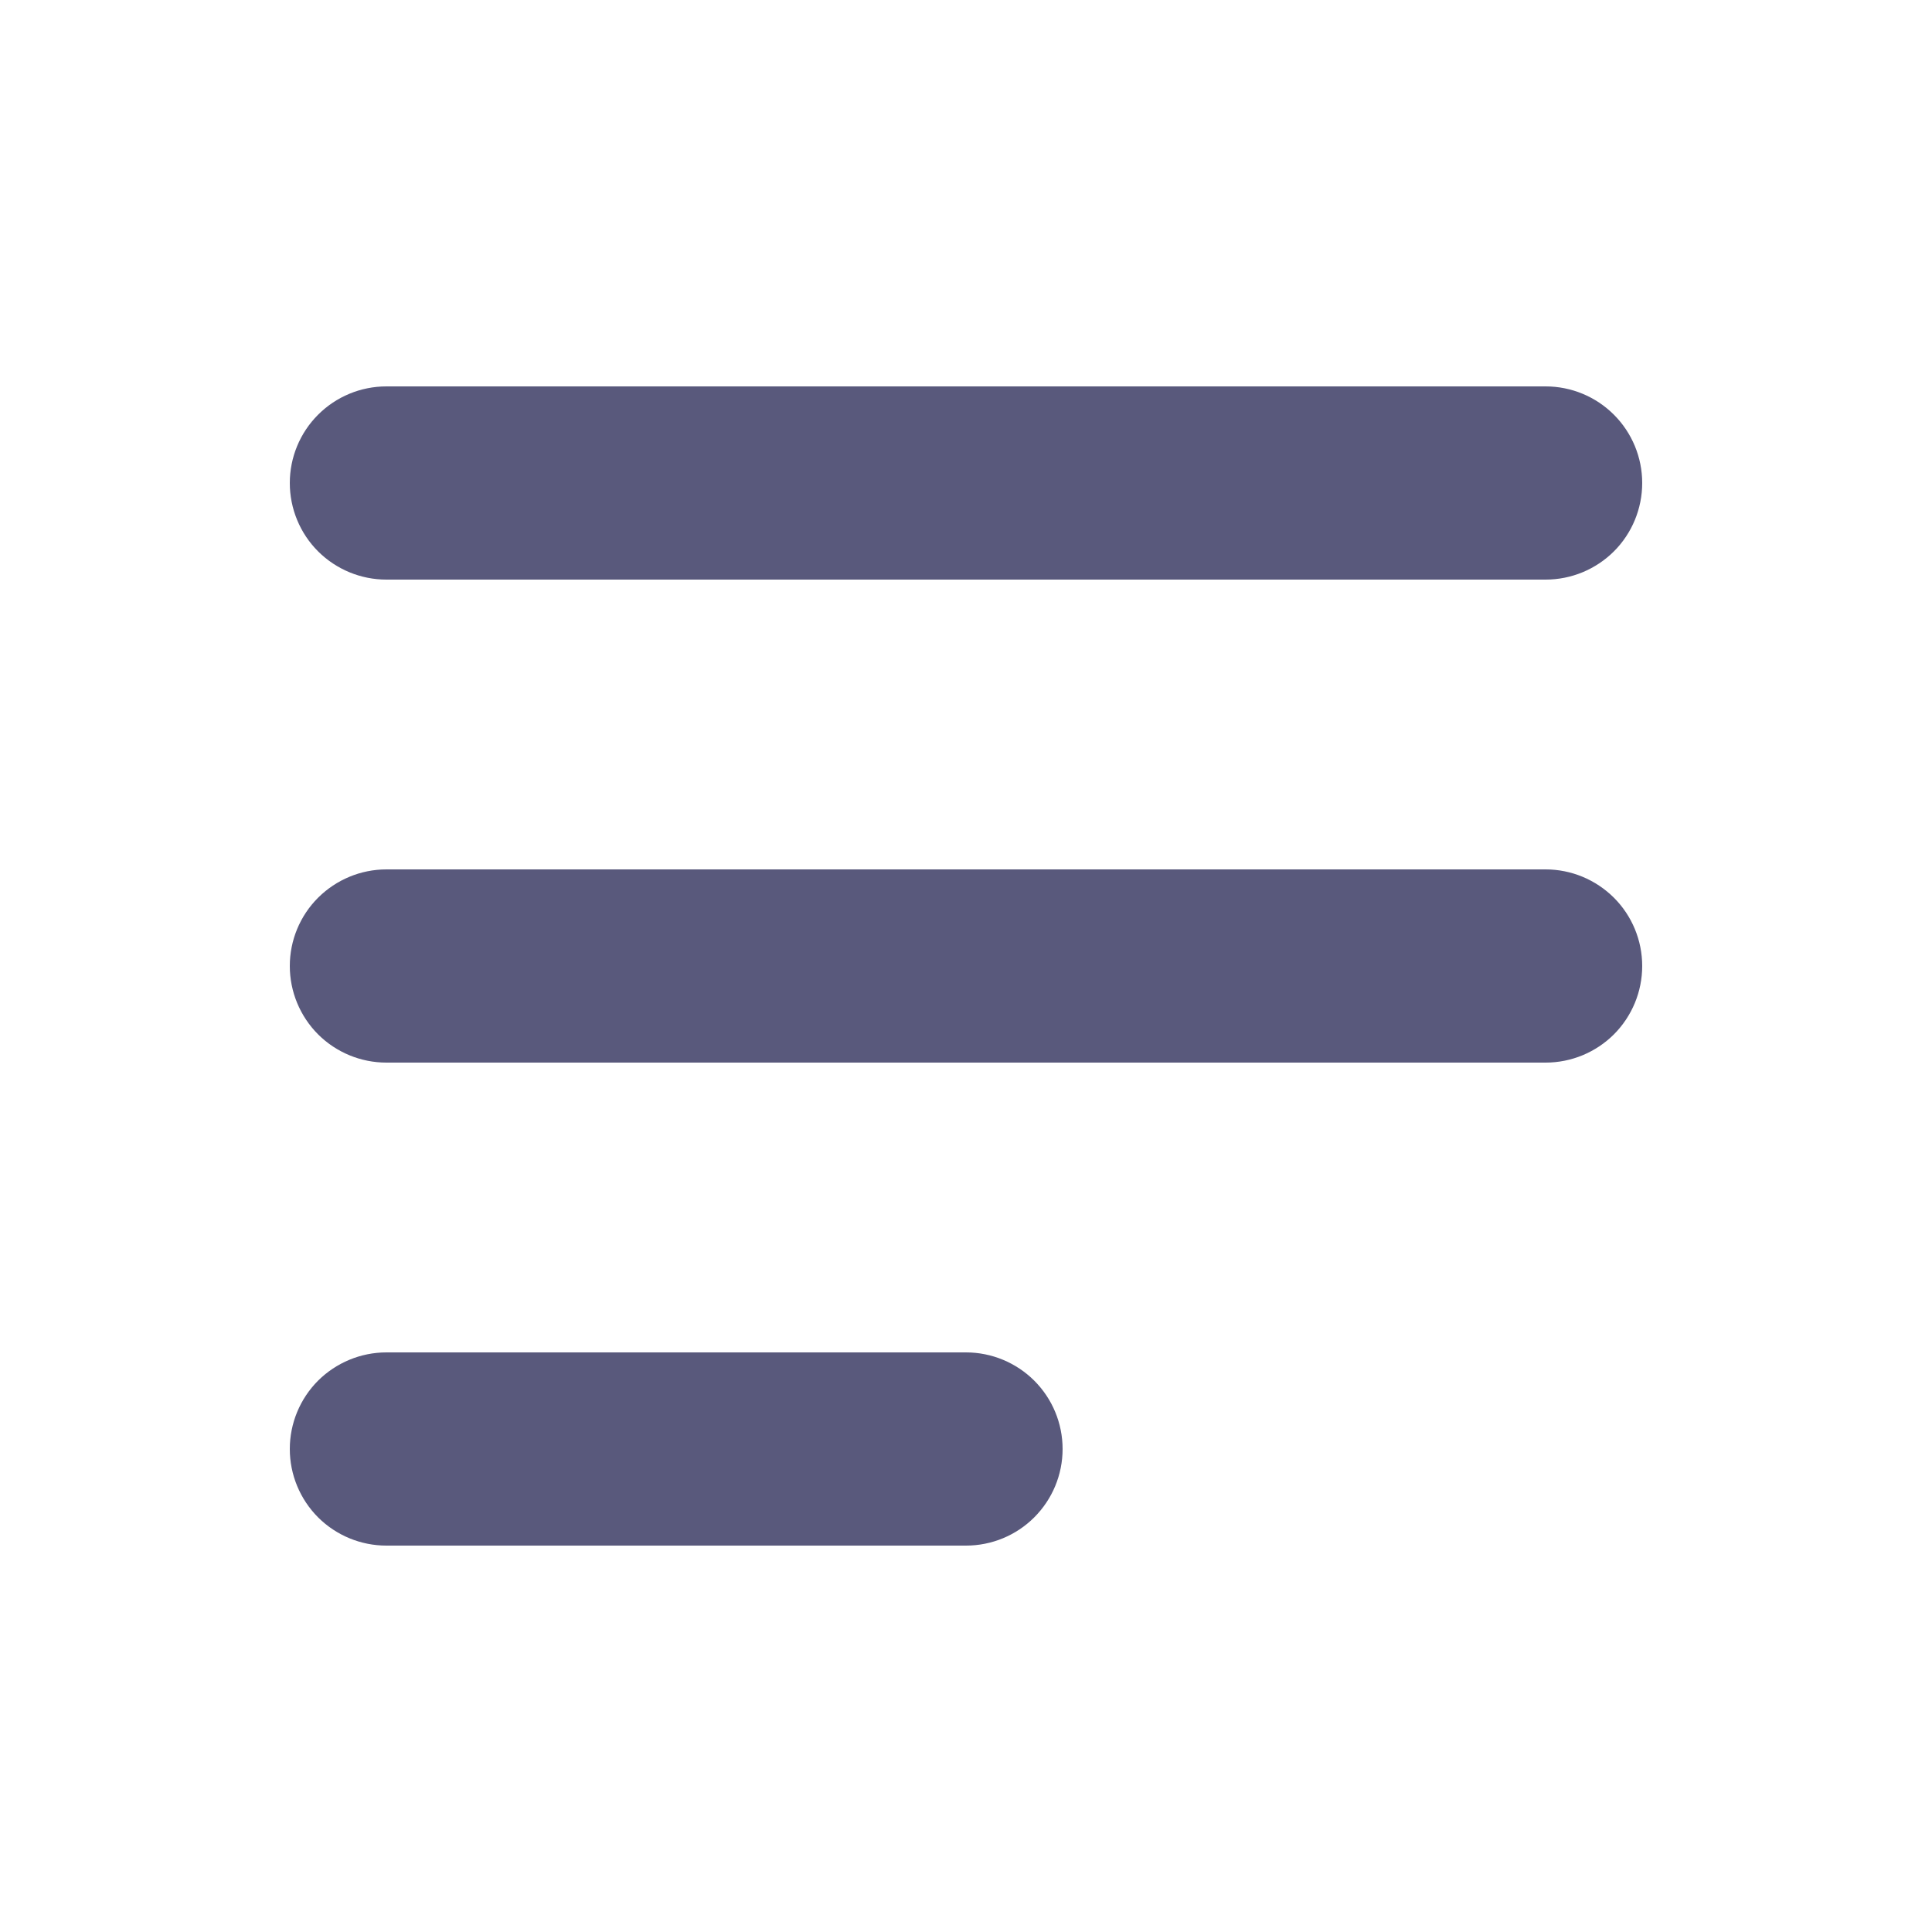 <svg width="24" height="24" viewBox="0 0 24 24" fill="none" xmlns="http://www.w3.org/2000/svg">
<path fill-rule="evenodd" clip-rule="evenodd" d="M3.6 6C3.6 5.682 3.726 5.377 3.951 5.152C4.177 4.926 4.482 4.8 4.8 4.8H19.2C19.518 4.8 19.823 4.926 20.049 5.152C20.274 5.377 20.4 5.682 20.4 6C20.4 6.318 20.274 6.624 20.049 6.849C19.823 7.074 19.518 7.2 19.2 7.2H4.8C4.482 7.2 4.177 7.074 3.951 6.849C3.726 6.624 3.6 6.318 3.6 6ZM3.6 12C3.6 11.682 3.726 11.377 3.951 11.152C4.177 10.927 4.482 10.8 4.8 10.8H19.2C19.518 10.8 19.823 10.927 20.049 11.152C20.274 11.377 20.4 11.682 20.4 12C20.4 12.318 20.274 12.623 20.049 12.849C19.823 13.074 19.518 13.2 19.2 13.2H4.8C4.482 13.2 4.177 13.074 3.951 12.849C3.726 12.623 3.6 12.318 3.6 12ZM3.6 18C3.6 17.682 3.726 17.377 3.951 17.151C4.177 16.927 4.482 16.8 4.8 16.8H12C12.318 16.8 12.623 16.927 12.848 17.151C13.074 17.377 13.2 17.682 13.2 18C13.2 18.318 13.074 18.623 12.848 18.849C12.623 19.074 12.318 19.2 12 19.2H4.8C4.482 19.2 4.177 19.074 3.951 18.849C3.726 18.623 3.6 18.318 3.6 18Z" fill="#59597C"/>
</svg>
